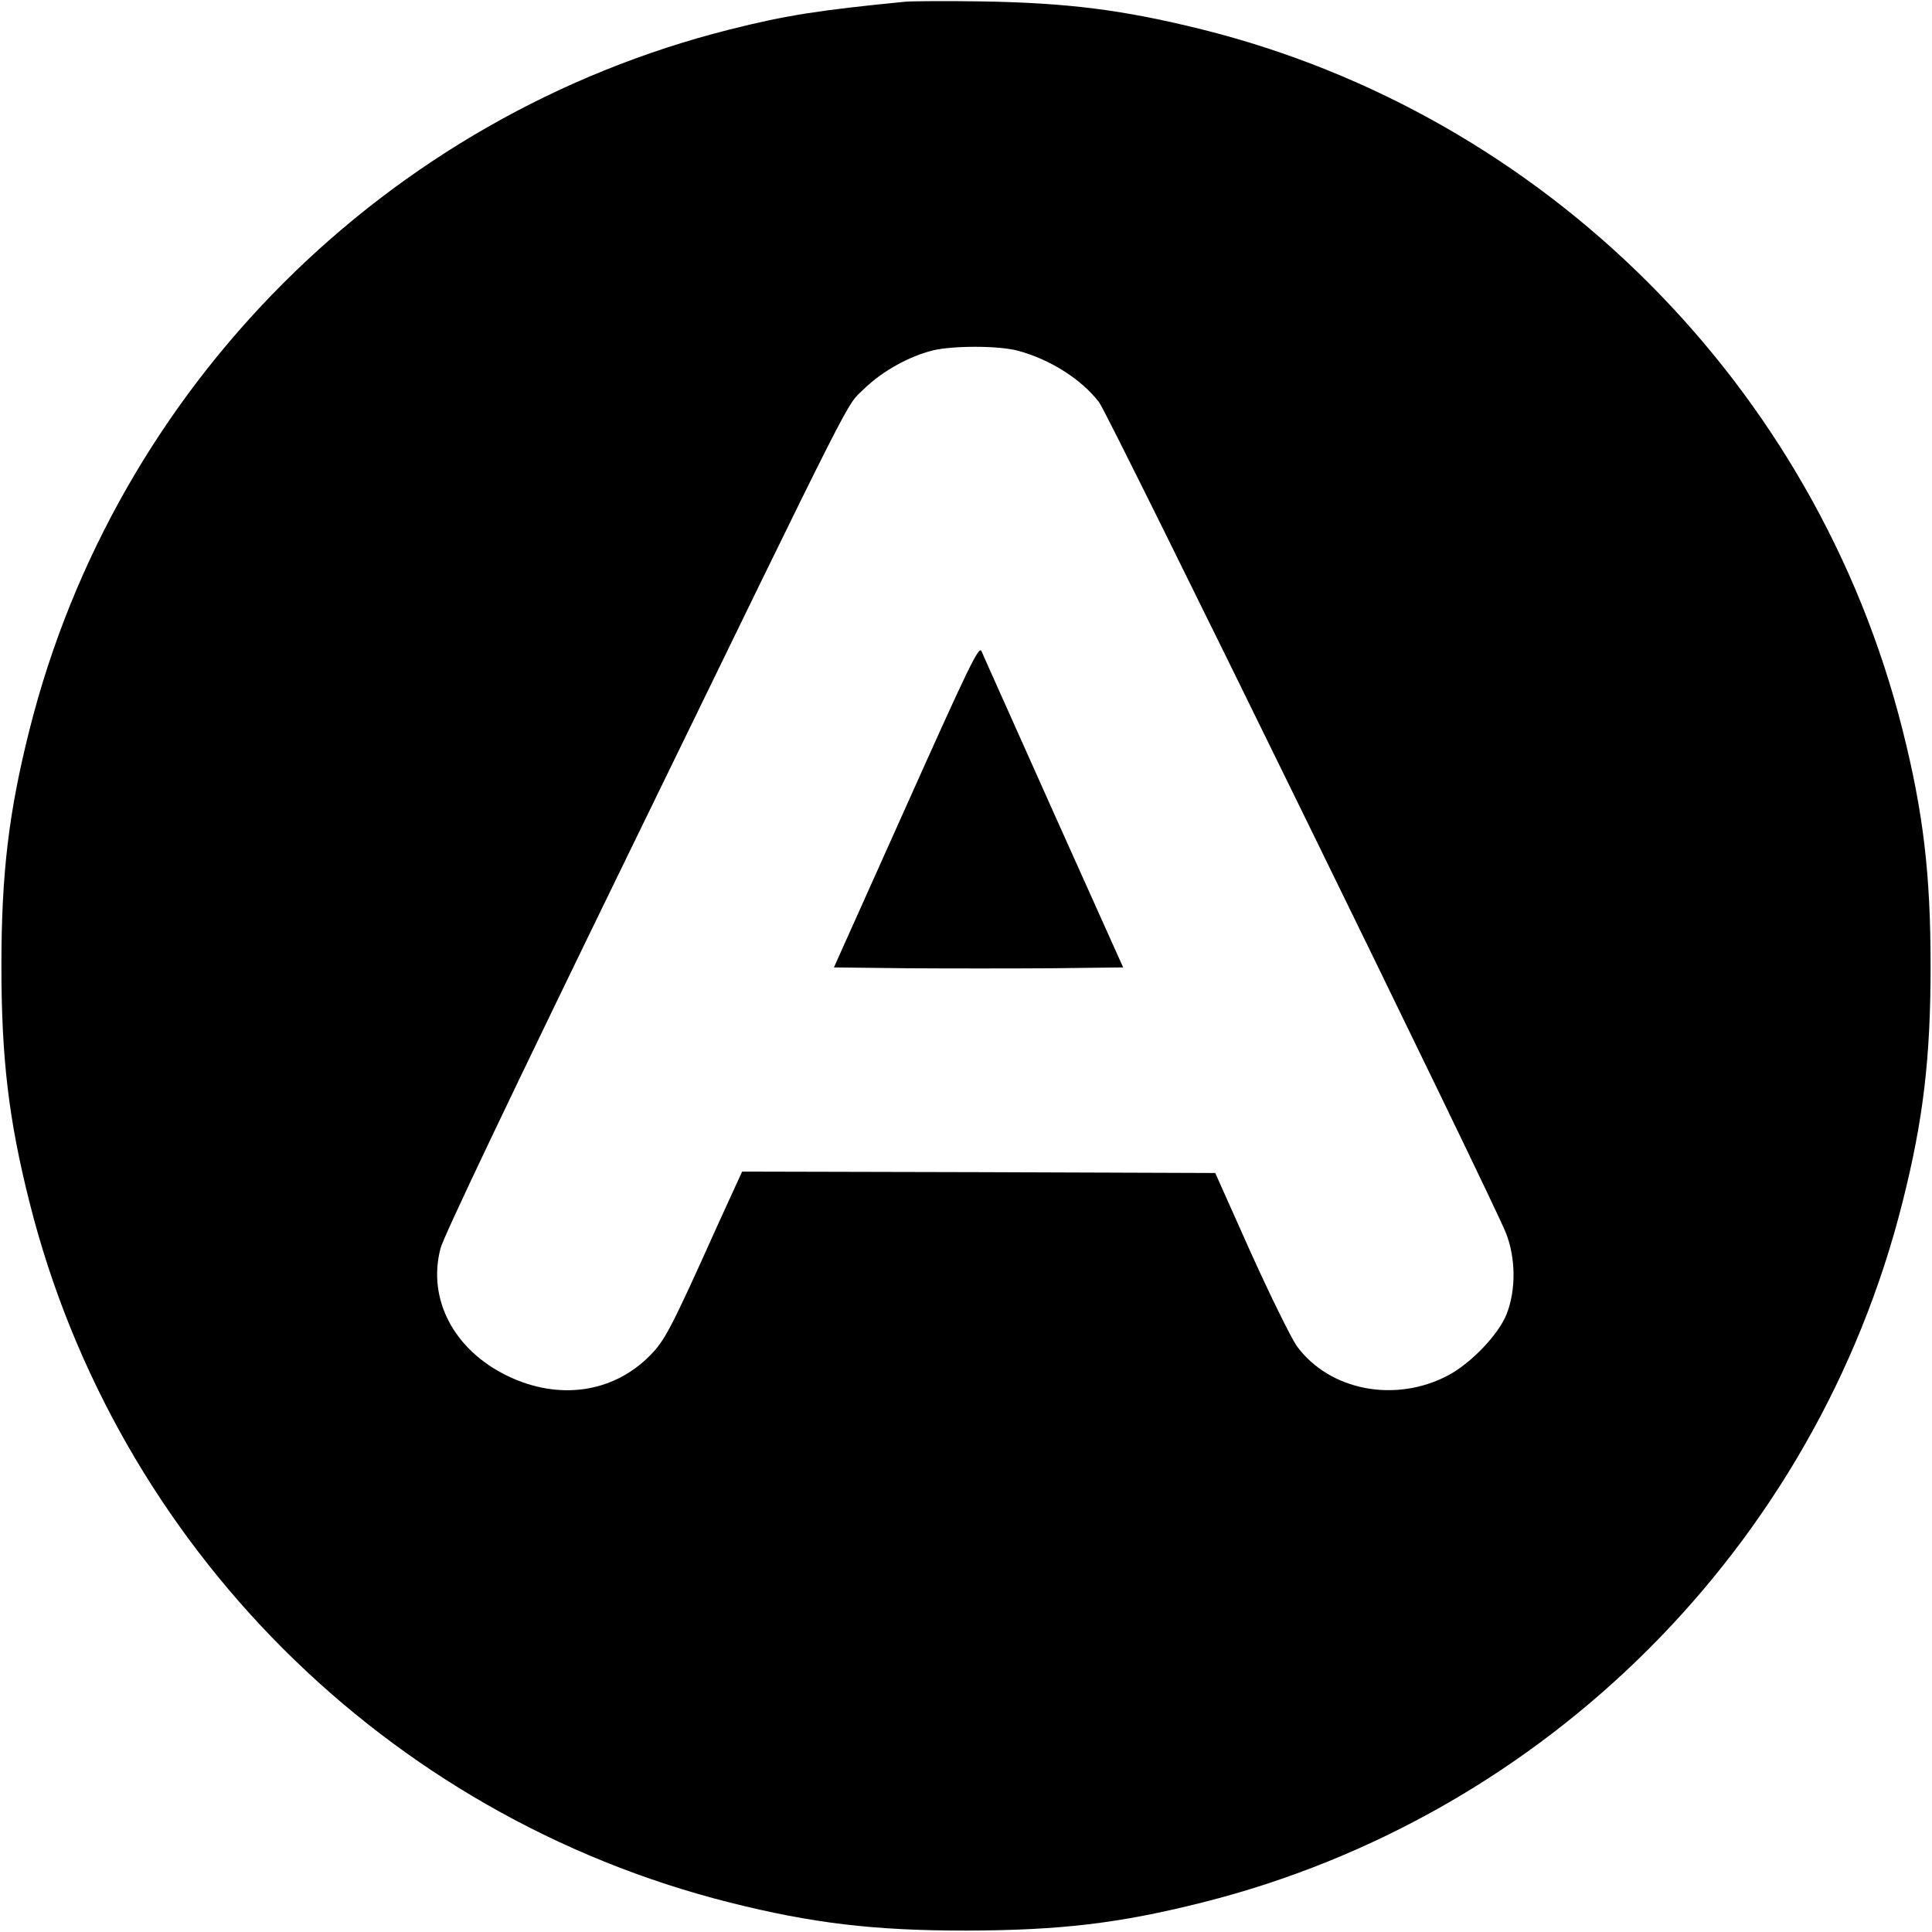 <?xml version="1.0" standalone="no"?>
<!DOCTYPE svg PUBLIC "-//W3C//DTD SVG 20010904//EN"
 "http://www.w3.org/TR/2001/REC-SVG-20010904/DTD/svg10.dtd">
<svg version="1.0" xmlns="http://www.w3.org/2000/svg"
 width="686pt" height="686pt" viewBox="0 0 686 686"
 preserveAspectRatio="xMidYMid meet">
<g transform="translate(0,686) scale(0.1,-0.1)"
fill="#000000" stroke="none">
<path d="M3215 6854 c-305 -30 -423 -48 -625 -99 -1218 -307 -2178 -1266
-2485 -2485 -74 -293 -100 -512 -100 -840 0 -328 26 -547 100 -840 307 -1219
1266 -2178 2485 -2485 294 -74 512 -100 840 -100 334 1 542 25 840 100 1219
307 2178 1266 2485 2485 74 293 100 512 100 840 0 328 -26 547 -100 840 -307
1219 -1269 2181 -2485 2485 -281 70 -479 95 -785 100 -126 2 -248 1 -270 -1z
m398 -1239 c114 -30 228 -102 290 -184 35 -46 1398 -2830 1445 -2951 34 -88
35 -200 2 -285 -28 -72 -125 -174 -207 -218 -188 -100 -422 -55 -538 103 -20
28 -94 178 -164 333 l-126 282 -840 3 -840 2 -90 -197 c-164 -365 -185 -404
-239 -458 -131 -131 -322 -158 -503 -71 -191 92 -286 272 -239 453 9 39 263
571 662 1390 839 1723 774 1595 844 1664 63 61 158 114 243 135 73 17 231 17
300 -1z"/>
<path d="M3218 3998 l-257 -573 260 -3 c143 -1 374 -1 514 0 l253 3 -247 550
c-135 303 -251 560 -256 573 -9 20 -44 -52 -267 -550z"/>
</g>
</svg>
